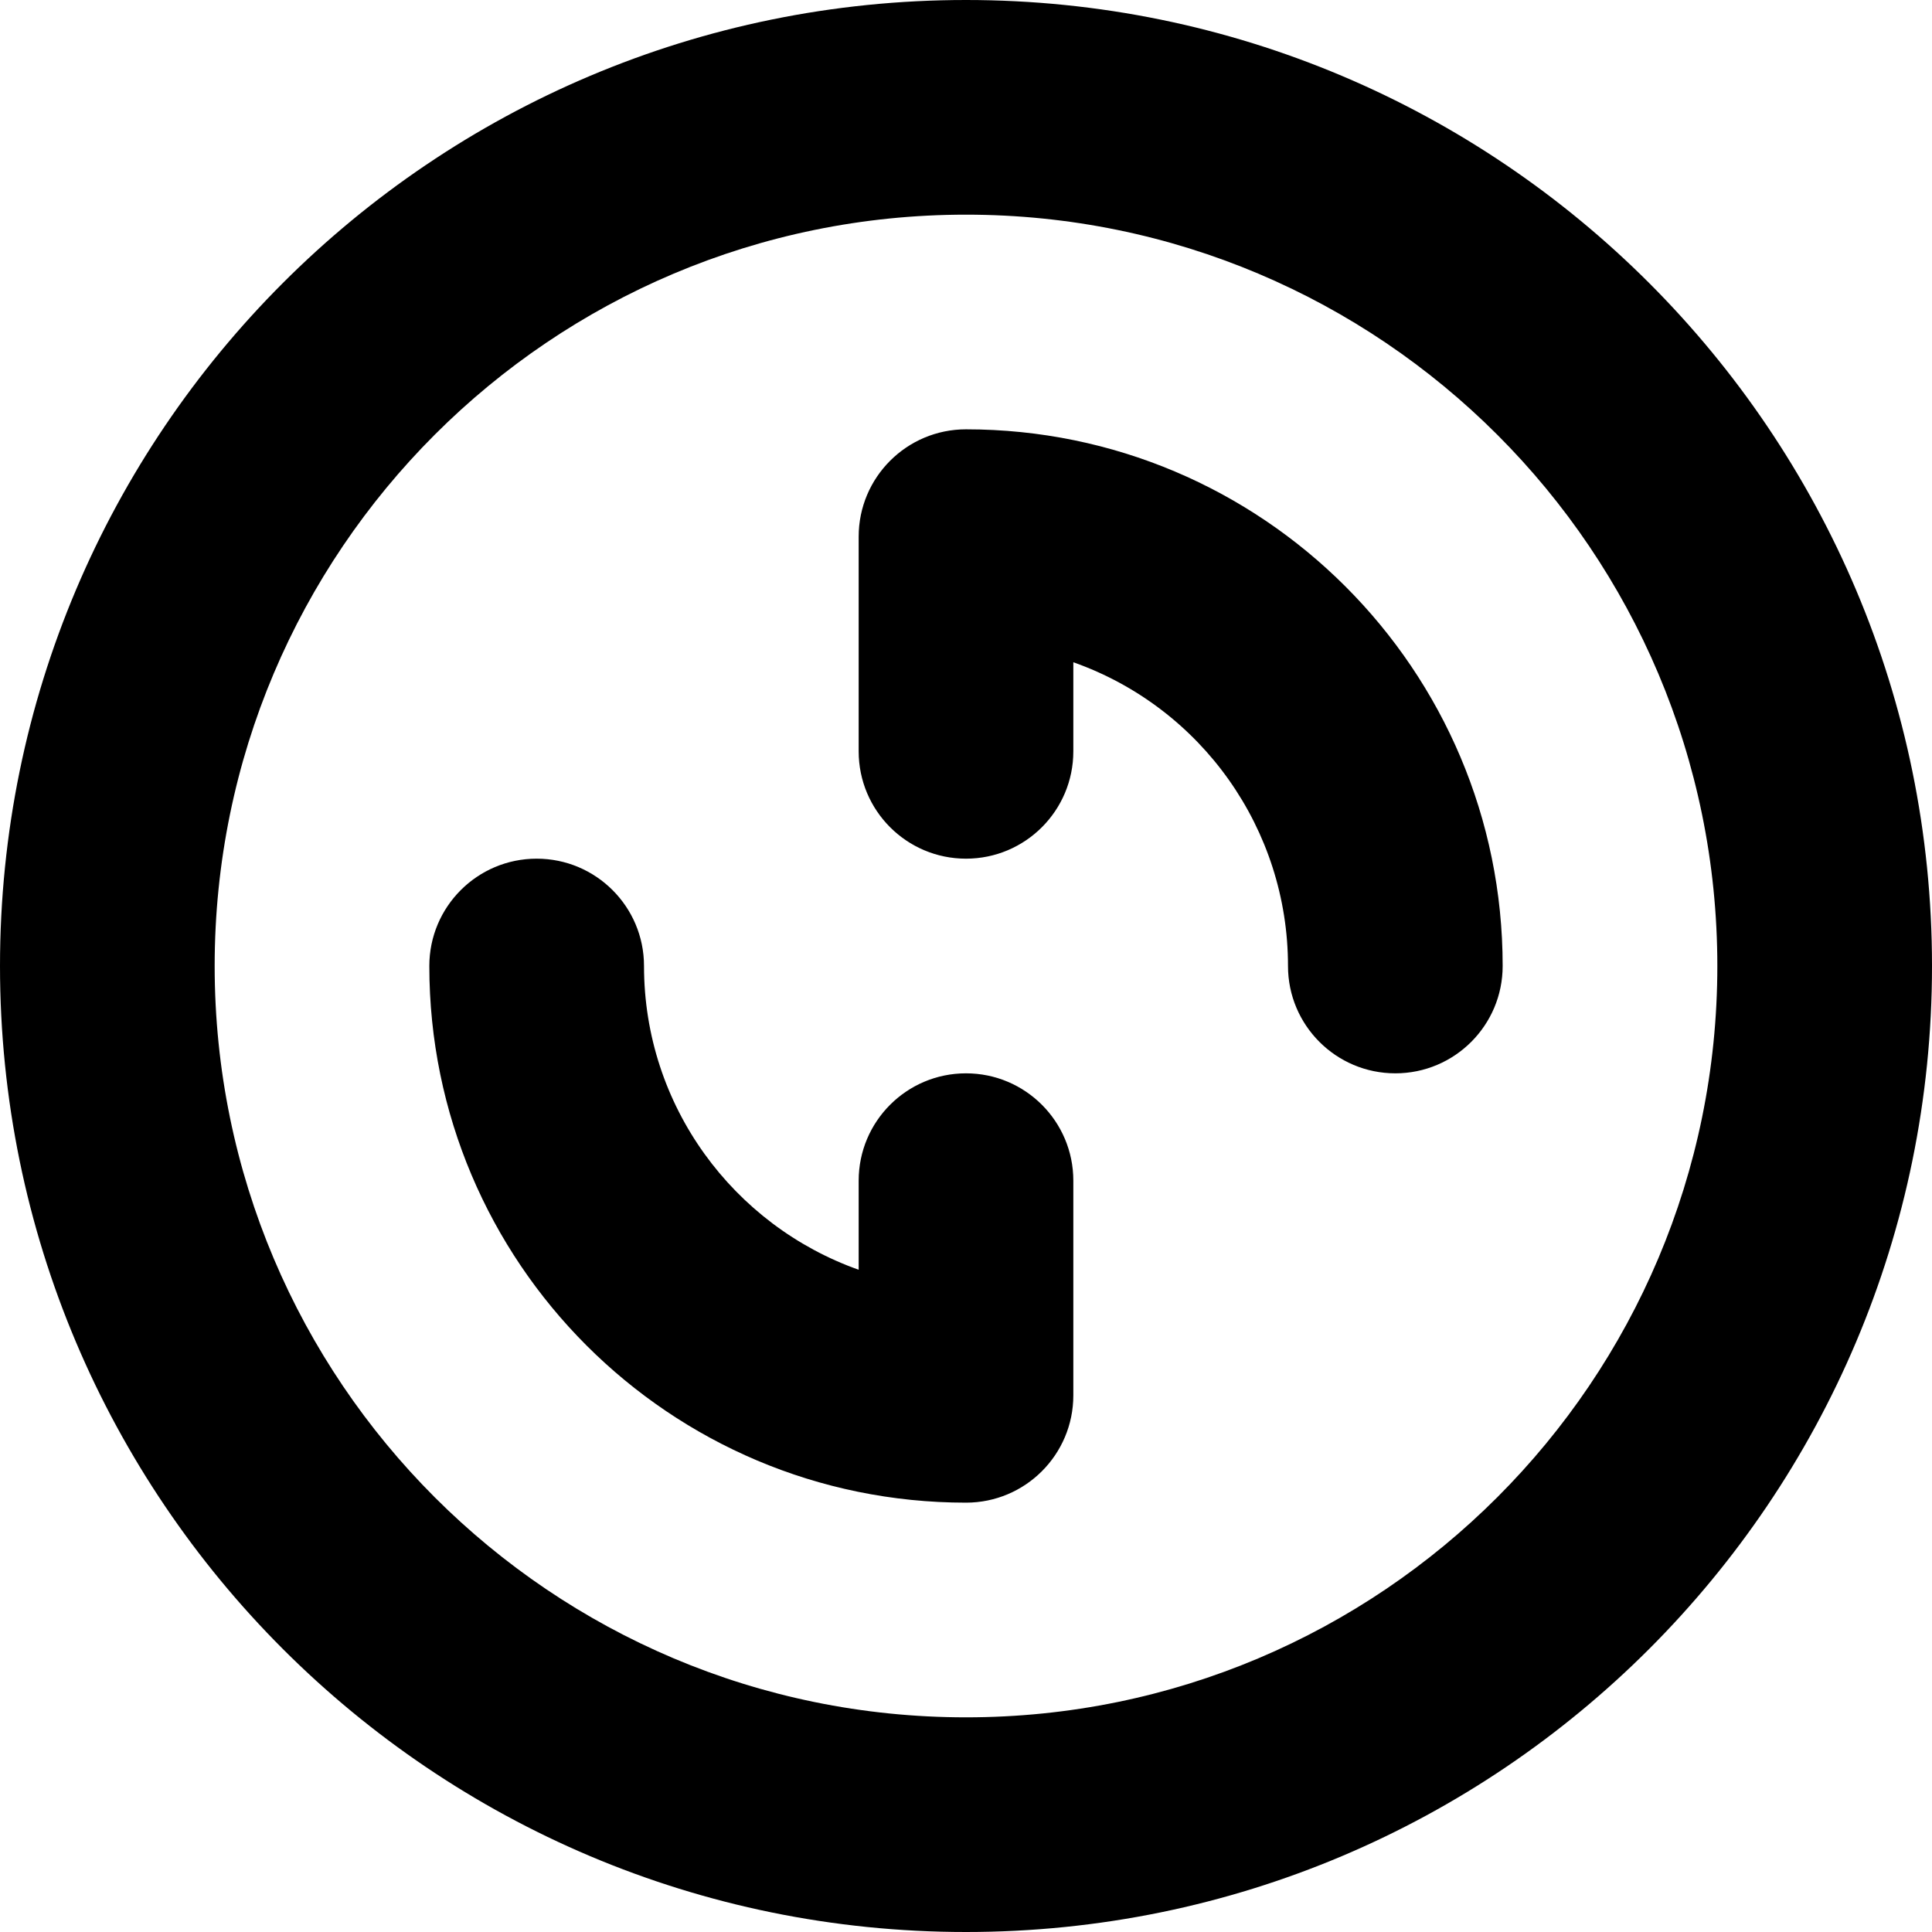 <?xml version="1.0" encoding="UTF-8"?>
<!DOCTYPE svg PUBLIC "-//W3C//DTD SVG 1.1//EN" "http://www.w3.org/Graphics/SVG/1.1/DTD/svg11.dtd">
<!-- Creator: CorelDRAW X8 -->
<svg xmlns="http://www.w3.org/2000/svg" xml:space="preserve" width="408.908mm" height="408.908mm" version="1.1" style="shape-rendering:geometricPrecision; text-rendering:geometricPrecision; image-rendering:optimizeQuality; fill-rule:evenodd; clip-rule:evenodd"
viewBox="0 0 5704334 5704334"
 xmlns:xlink="http://www.w3.org/1999/xlink">
 <g id="图层_x0020_1">
  <path class="fil0" d="M3169066 1955327l0 263006c0,175053 -141878,316930 -316931,316930 -174993,0 -316872,-141877 -316872,-316930l0 -633802c0,-175004 141879,-316930 316872,-316930 875158,0 1584535,709439 1584535,1584534 0,175053 -141868,316931 -316872,316931 -175052,0 -316929,-141878 -316929,-316931 146,-403043 -253825,-762373 -633803,-896808zm-633803 1793677l0 -263007c0,-175054 141879,-316931 316872,-316931 175053,0 316931,141877 316931,316931l0 633801c0,175004 -141878,316869 -316931,316869 -875095,0 -1584534,-709378 -1584534,-1584532 0,-174993 141926,-316872 316934,-316872 175004,0 316930,141879 316930,316872 0,413883 264604,765961 633798,896869zm316872 1955330c-1575200,0 -2852135,-1276987 -2852135,-2852199 0,-1575200 1276935,-2852135 2852135,-2852135 1575212,0 2852199,1276935 2852199,2852135 0,1575212 -1276987,2852199 -2852199,2852199zm0 -5070536c-1225141,0 -2218337,993196 -2218337,2218337 0,1225201 993196,2218396 2218337,2218396 1225205,0 2218396,-993195 2218396,-2218396 0,-1225141 -993191,-2218337 -2218396,-2218337z"/>
 </g>
</svg>
<!-- A1、A2、A3搅拌机 -->